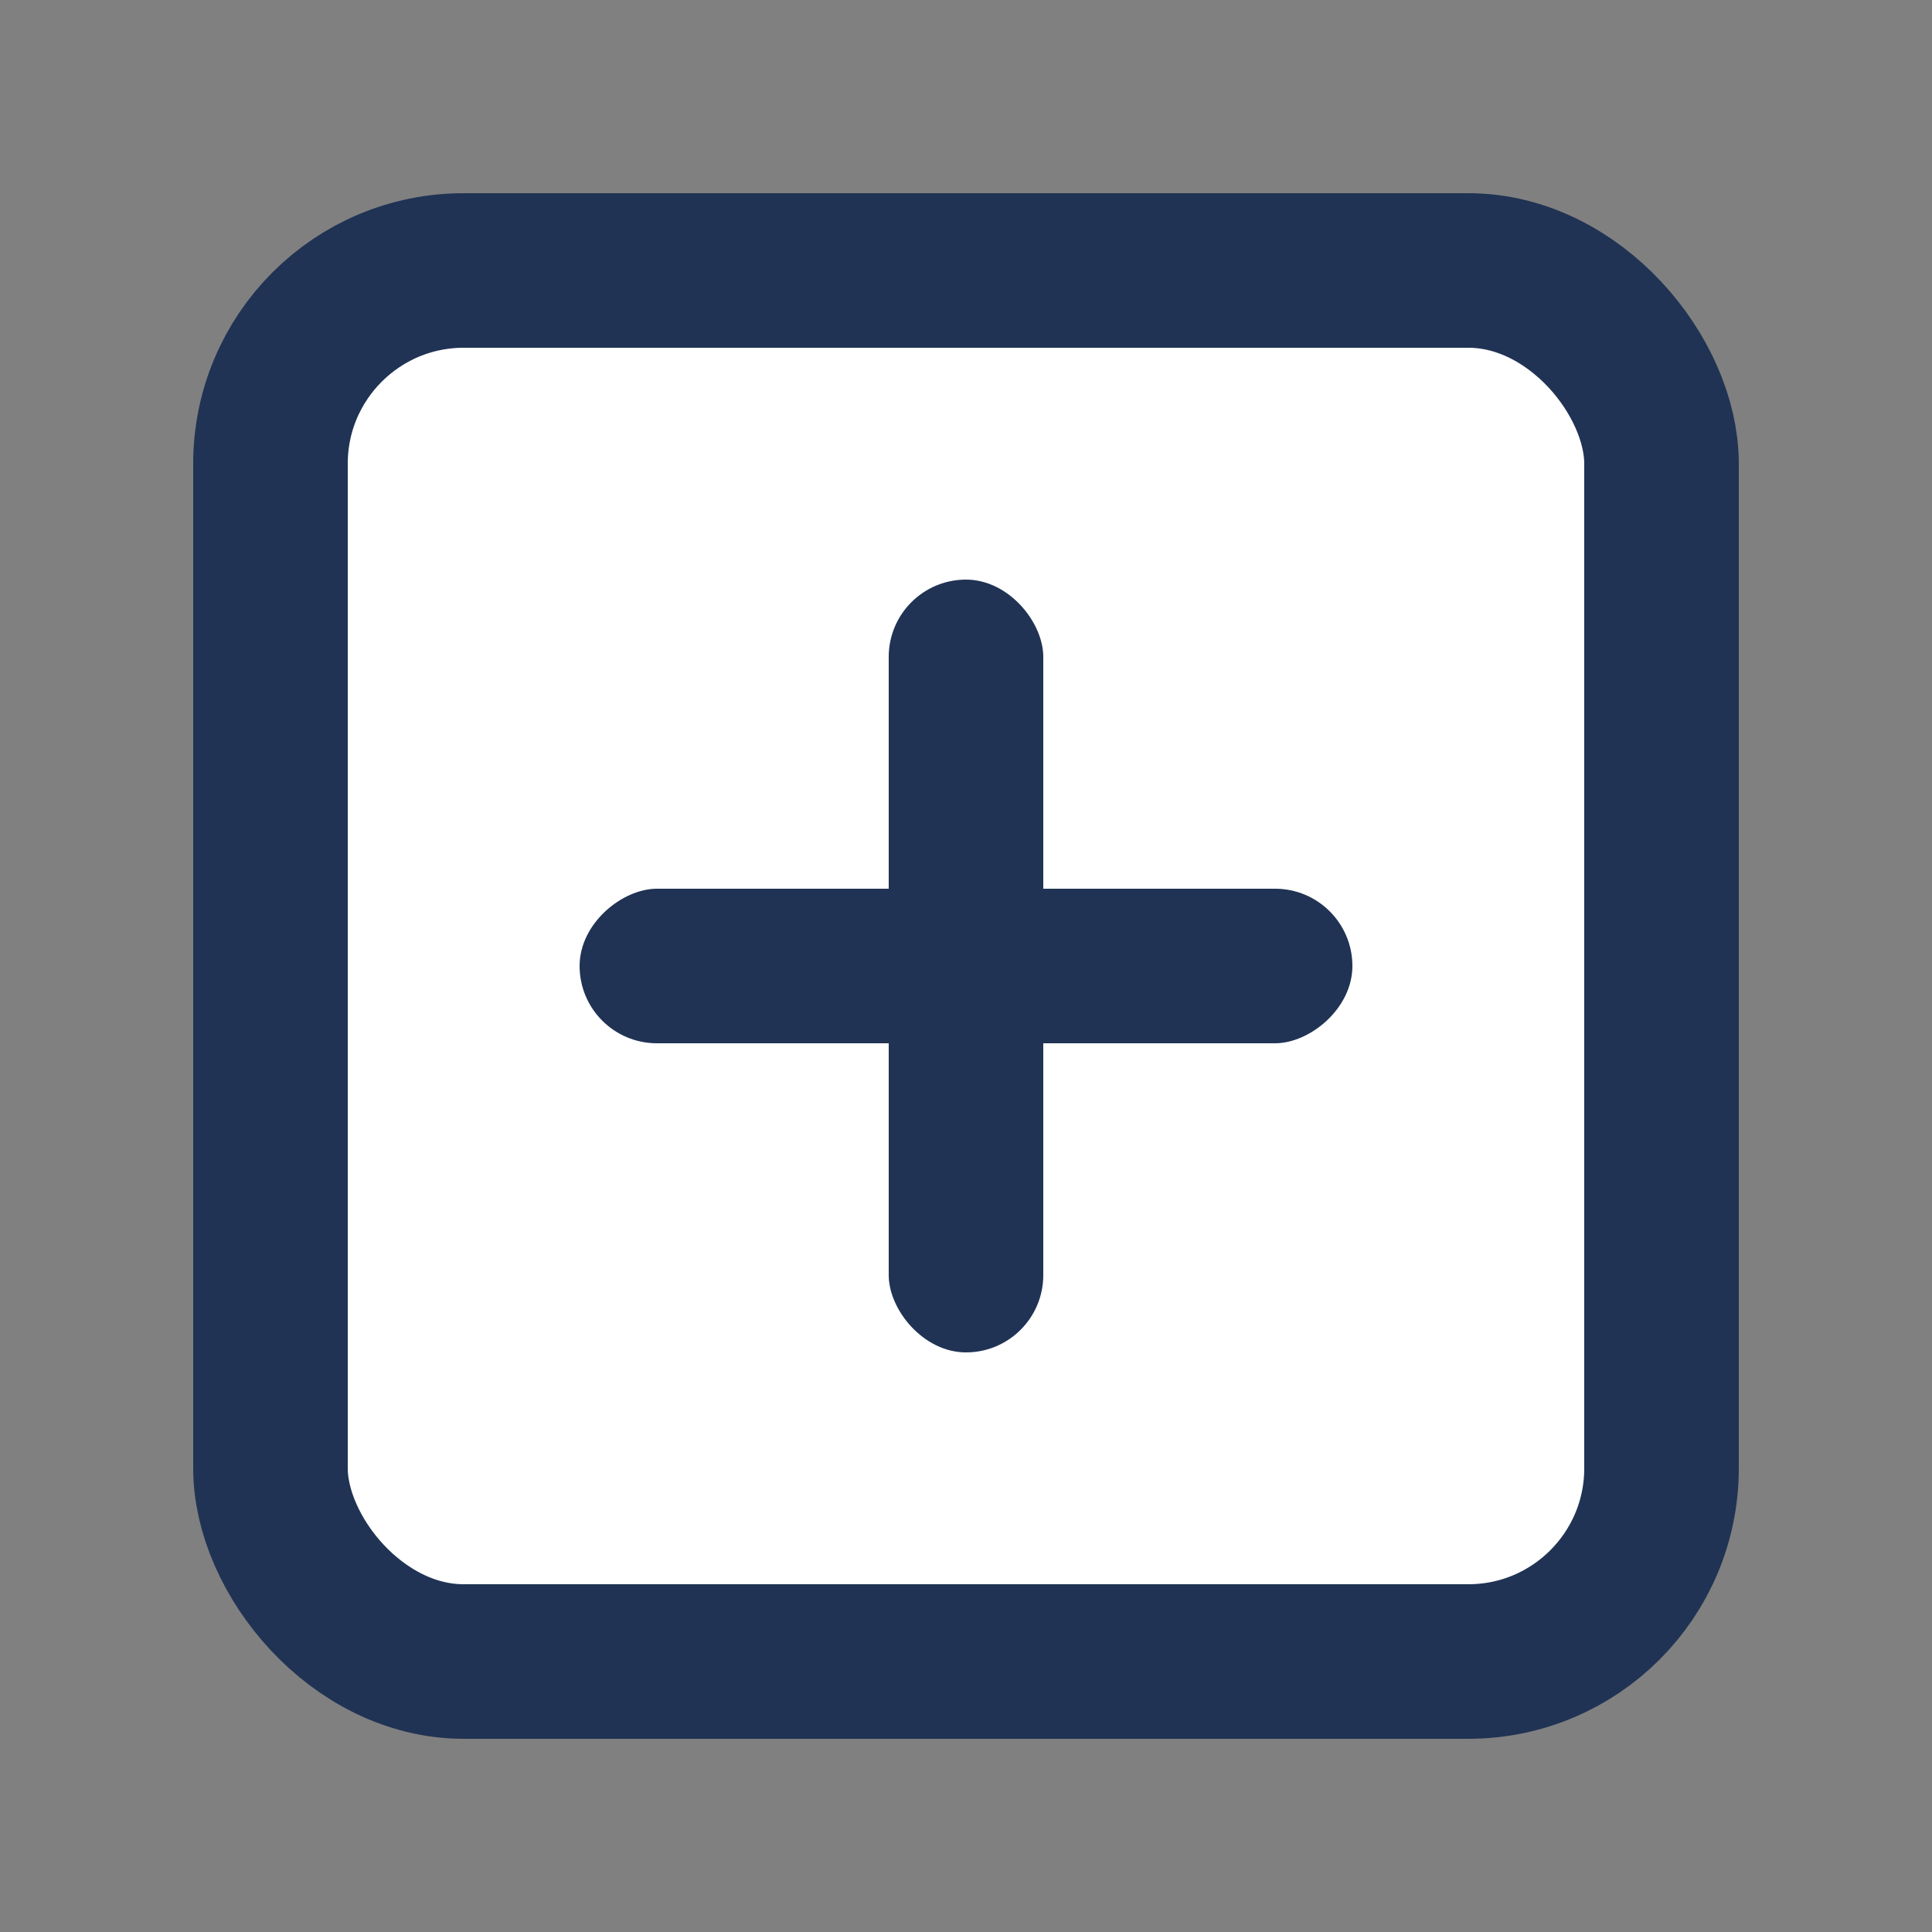 <svg width="50" height="50" viewBox="0 0 50 50" fill="none" xmlns="http://www.w3.org/2000/svg">
<rect x="0" y="0" width="50" height="50" fill="#808080" stroke="none"/>
<rect x="7" y="7" width="36" height="36" rx="5" fill="white" stroke="#203354" stroke-width="4"/>
<rect x="23" y="15" width="4" height="20" rx="2" fill="#203354"/>
<rect x="15" y="27" width="4" height="20" rx="2" transform="rotate(-90 15 27)" fill="#203354"/>
</svg>
